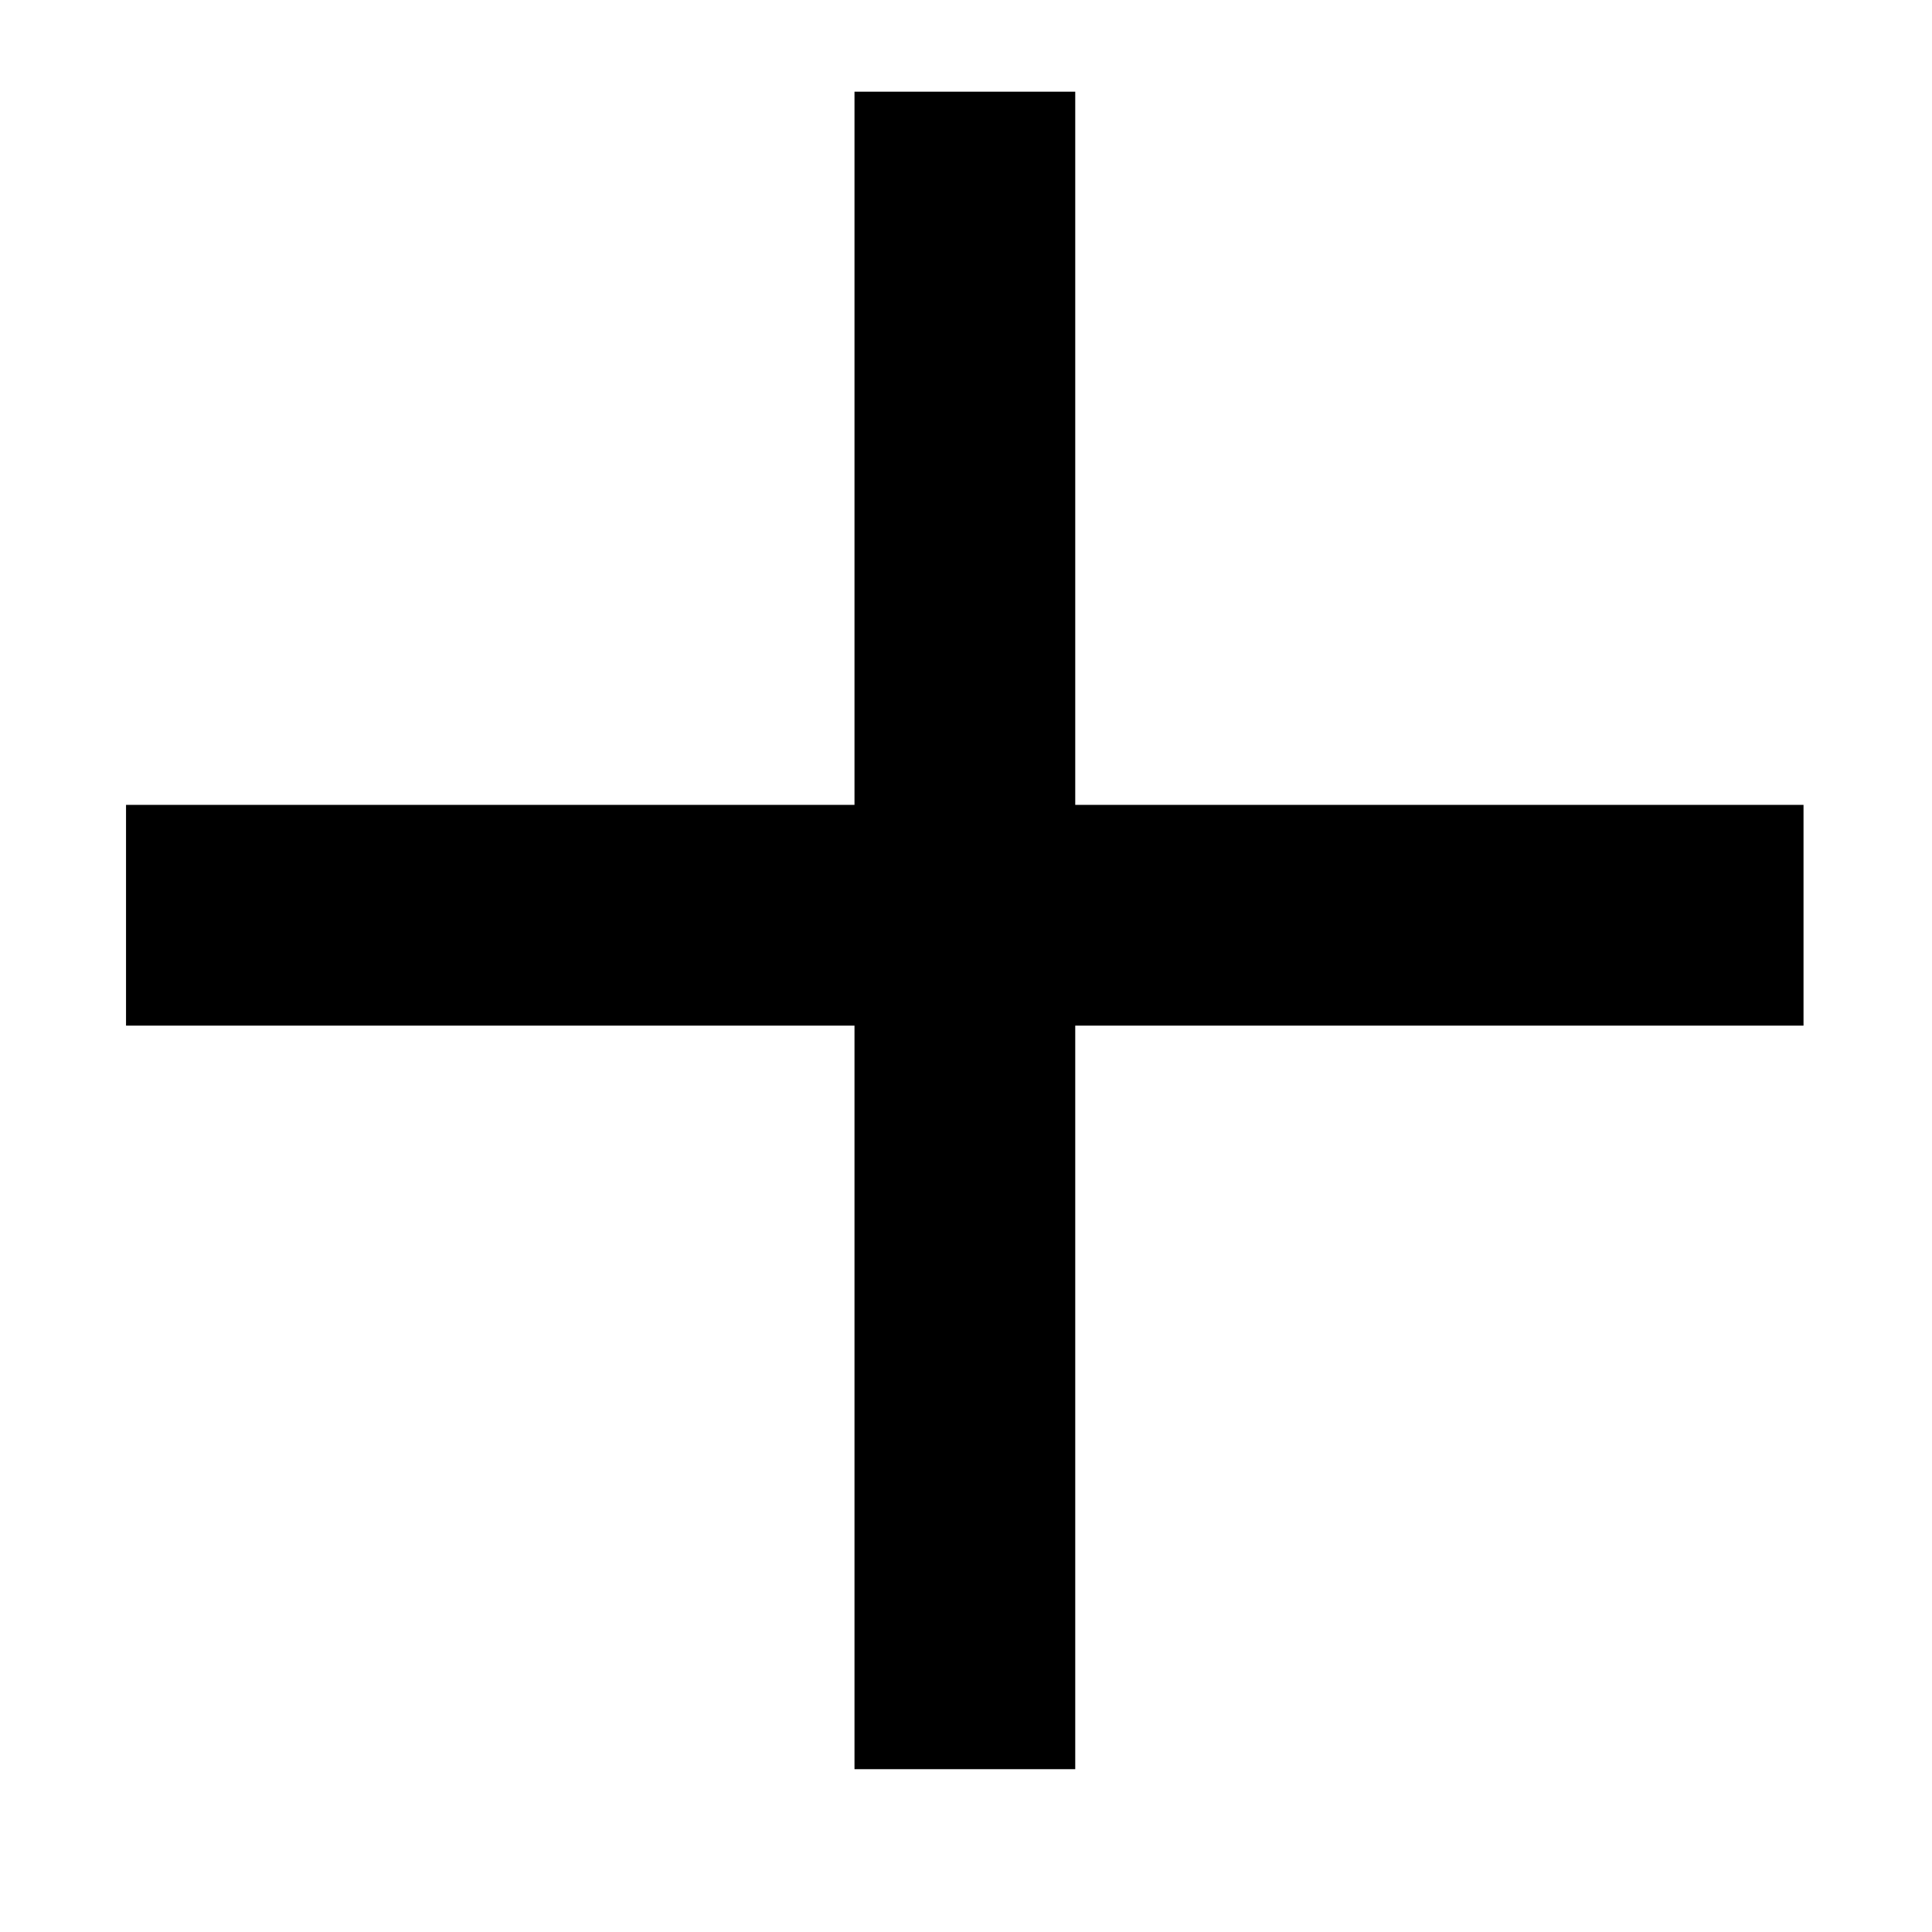 <svg class="svg-icon" style="width: 1em;height: 1em;vertical-align: middle;fill: currentColor;overflow: hidden;" viewBox="0 0 1024 1024" version="1.1" xmlns="http://www.w3.org/2000/svg"><path d="M66.8 426.6h889.1v117h-889.1z"  /><path d="M452.9 48.6h117v889.1h-117z"  /></svg>